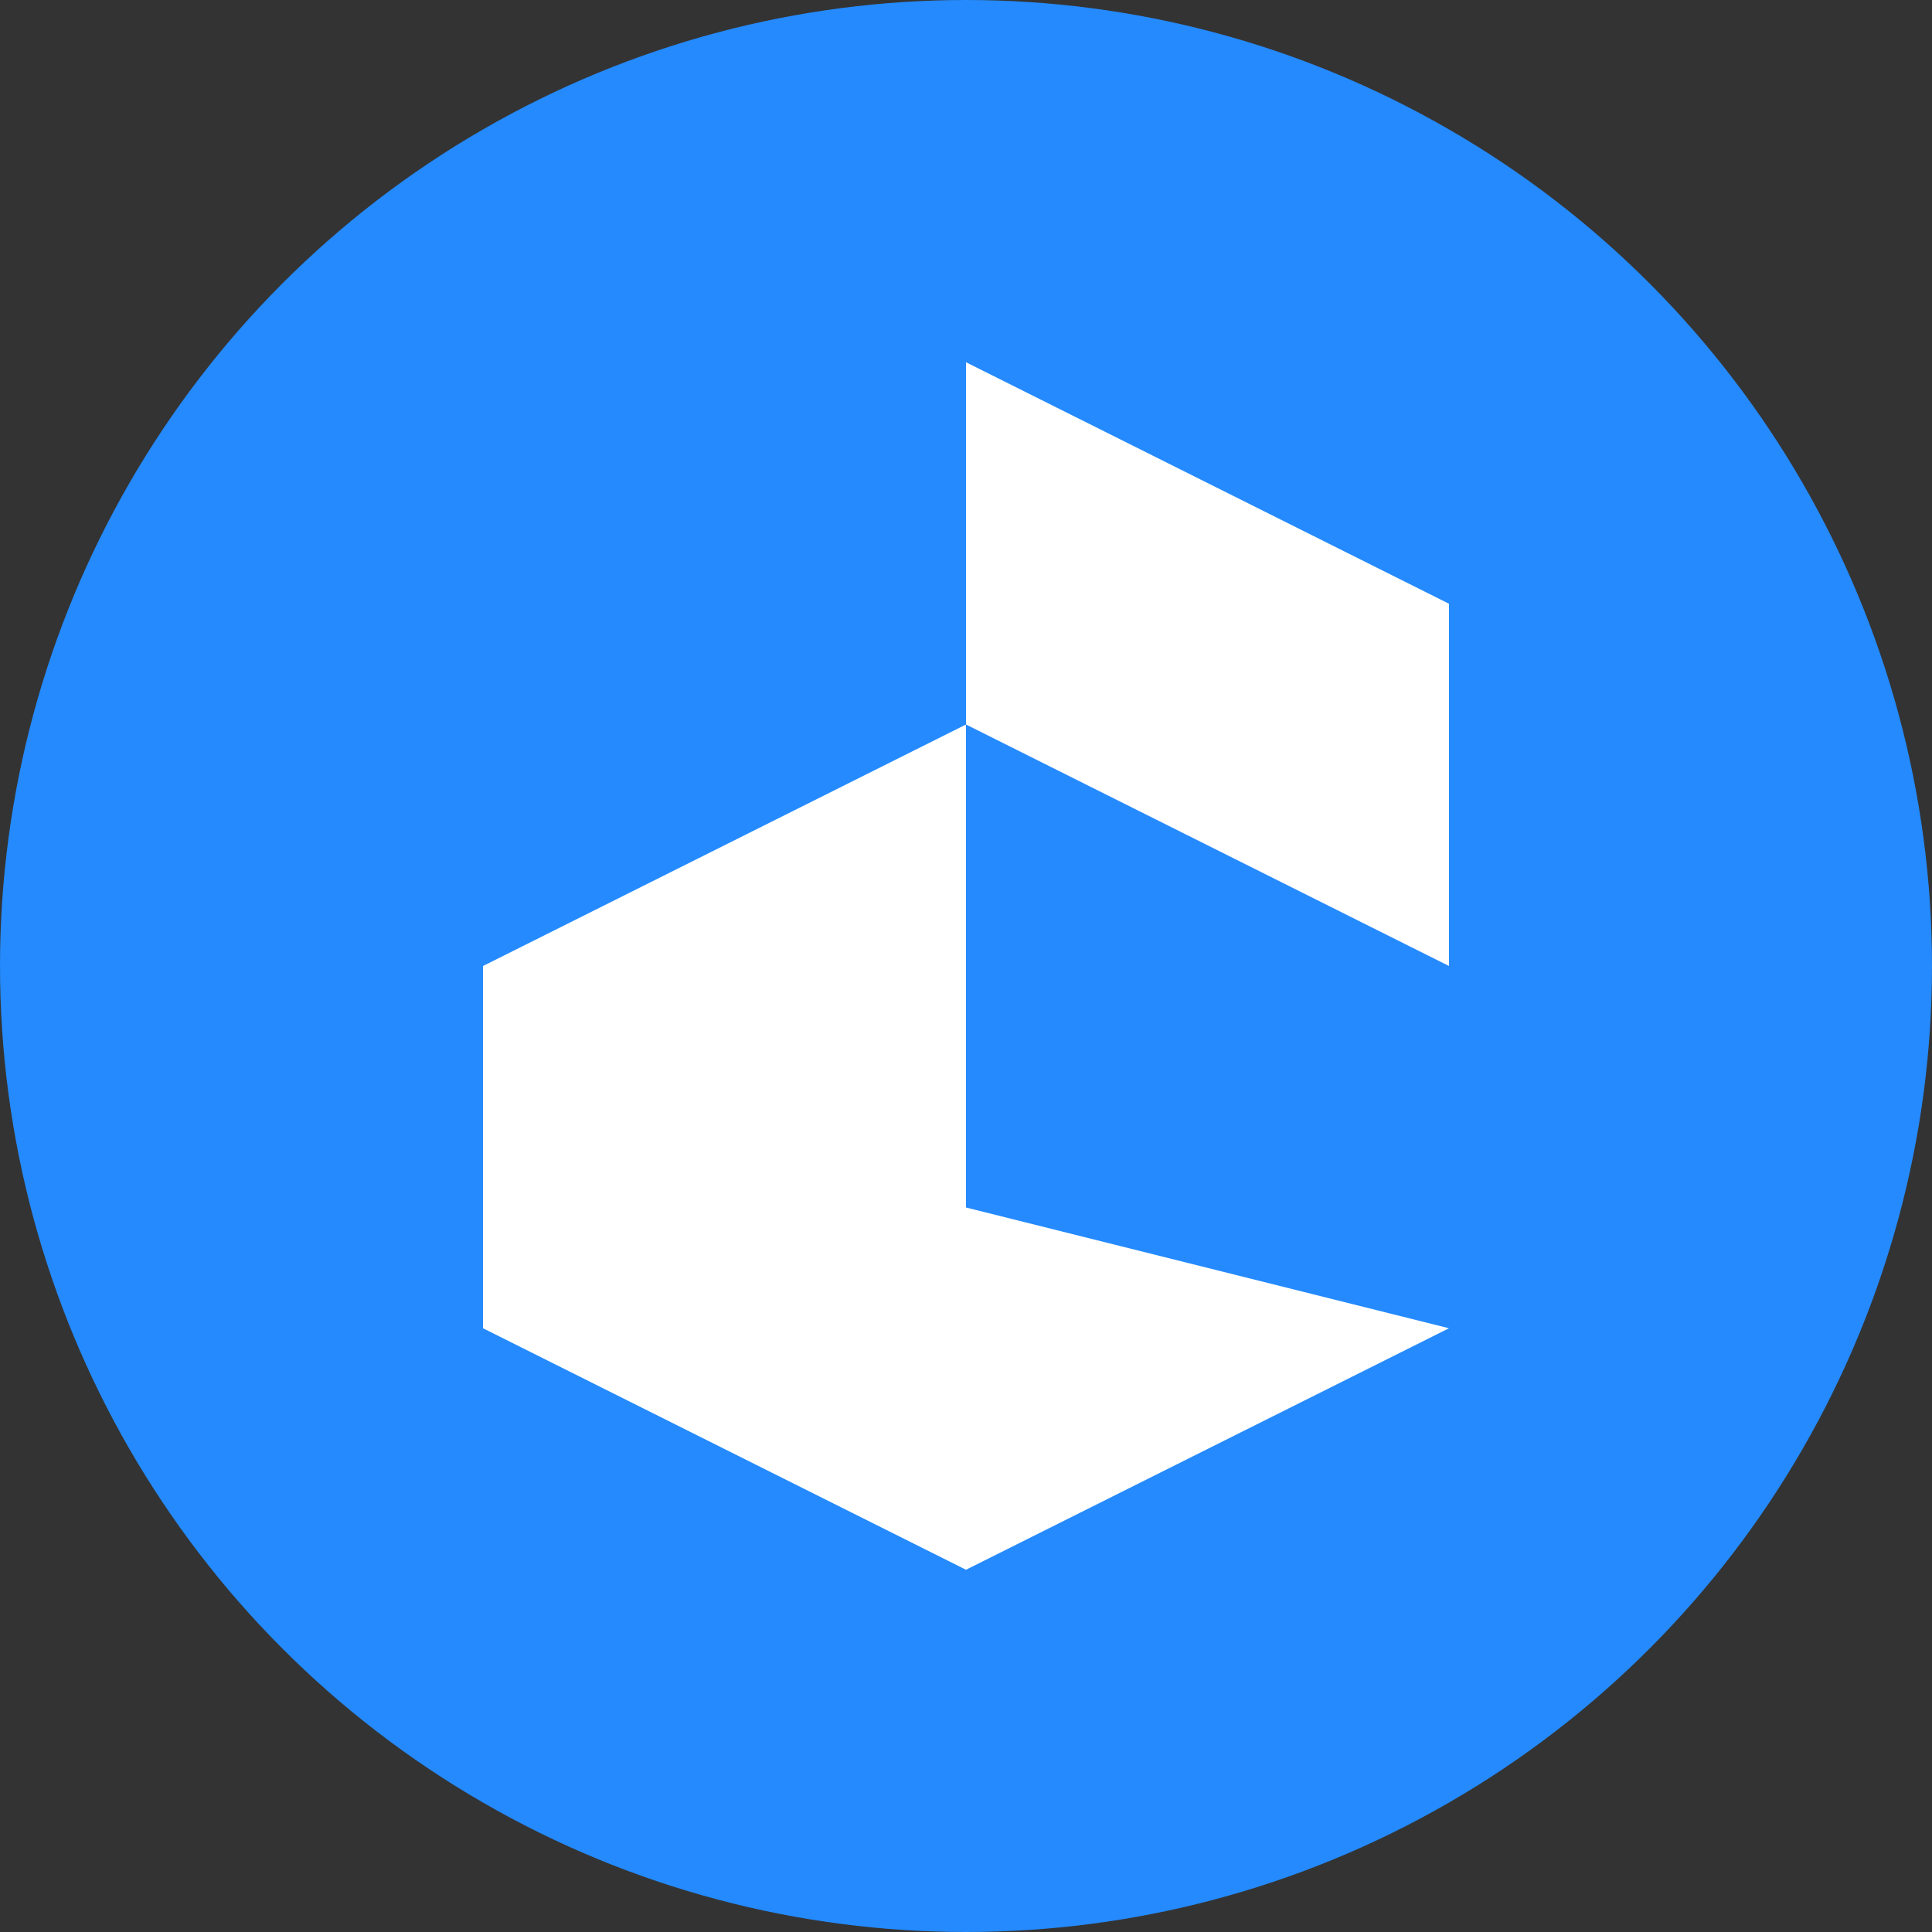 <svg xmlns="http://www.w3.org/2000/svg" width="16" height="16" version="1.1">
 <rect width="100%" height="100%" fill="#333333" stroke="none"/>
 <circle style="fill:#248afd" cx="8" cy="8" r="8"/>
 <path fill="#ffffff" d="m 8,6 v 4 l 4,1 -4,2 -4,-2 V 8 Z M 8,3 12,5 V 8 L 8,6 Z"/>
</svg>
